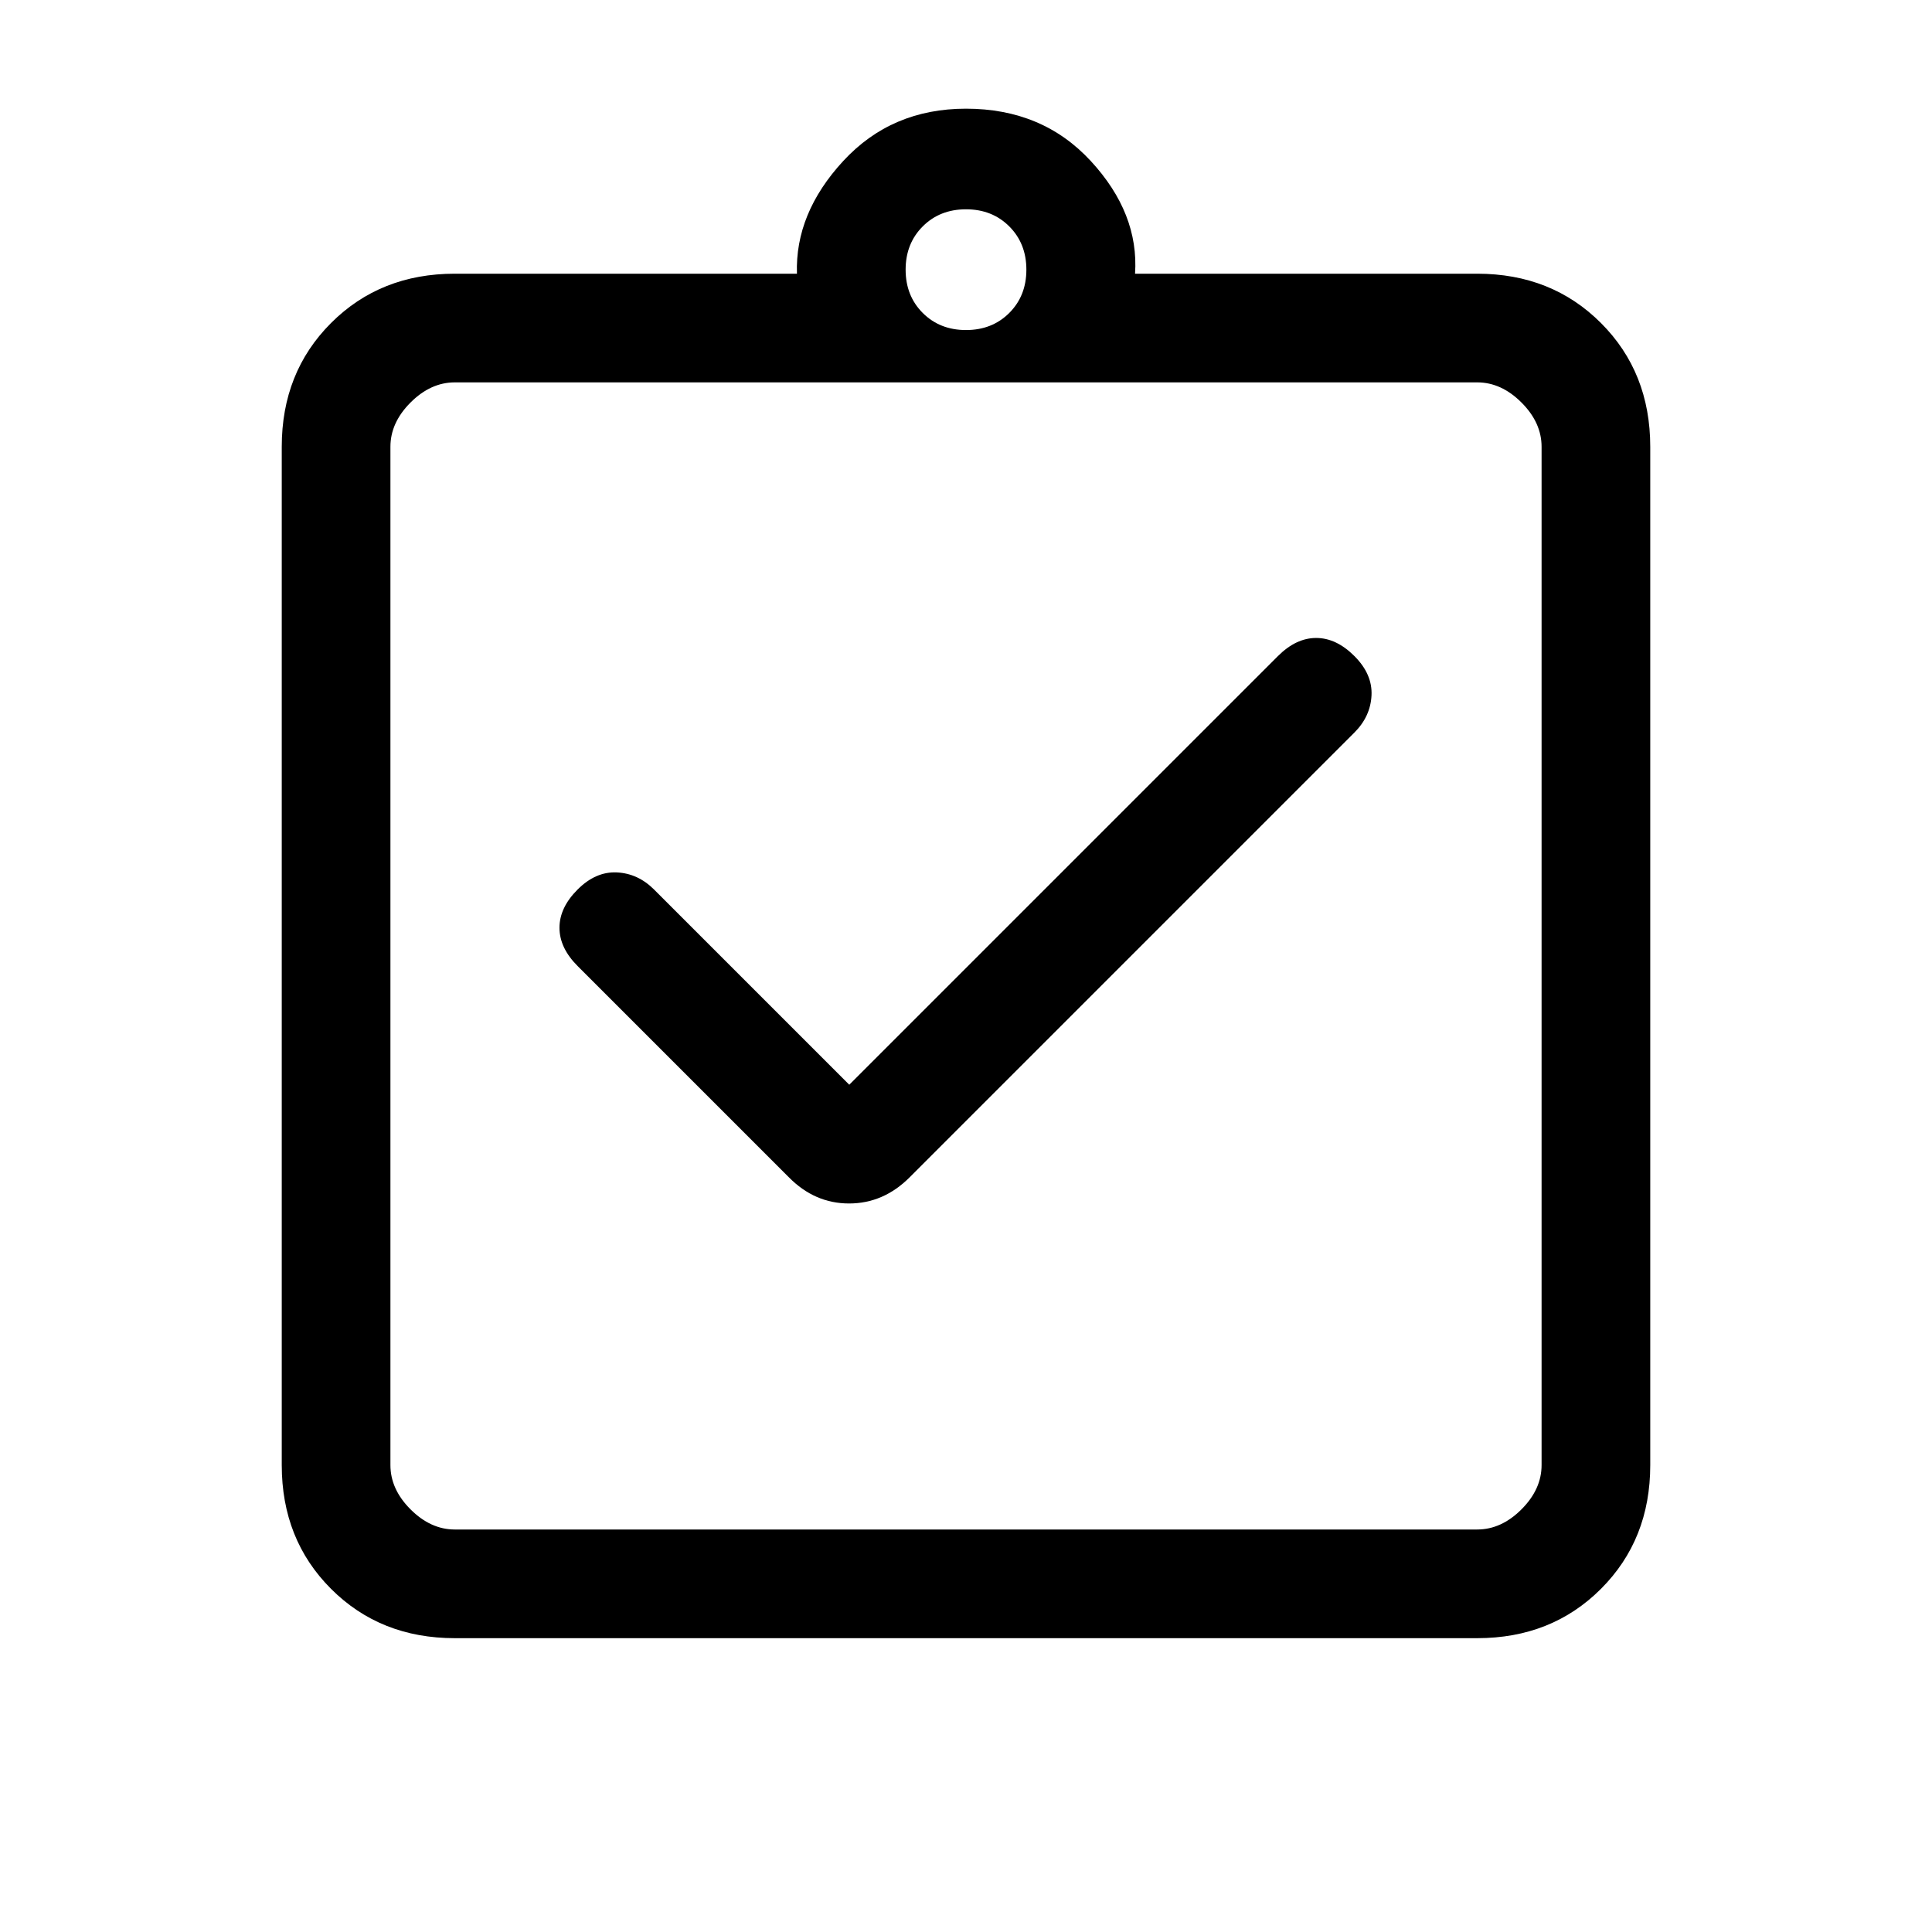 <svg xmlns="http://www.w3.org/2000/svg" height="24" viewBox="0 -960 960 960" width="24"><path d="m422-421-97-97q-8-8-18.5-8.5T287-518q-9 9-9 19t9 19l105 105q12.82 13 29.91 13T452-375l221-221q8-8 8.5-18.5T673-634q-9-9-19-9t-19 9L422-421ZM226-146q-37 0-61.5-24.5T140-232v-506q0-37 24.5-61.5T226-824h170q-1-30 23-56t61-26q38 0 62 26t22 56h170q37 0 61.5 24.5T820-738v506q0 37-24.5 61.5T734-146H226Zm0-54h508q12 0 22-10t10-22v-506q0-12-10-22t-22-10H226q-12 0-22 10t-10 22v506q0 12 10 22t22 10Zm254-596q13 0 21.5-8.5T510-826q0-13-8.5-21.5T480-856q-13 0-21.5 8.5T450-826q0 13 8.5 21.5T480-796ZM194-200v-570 570Z"/></svg>